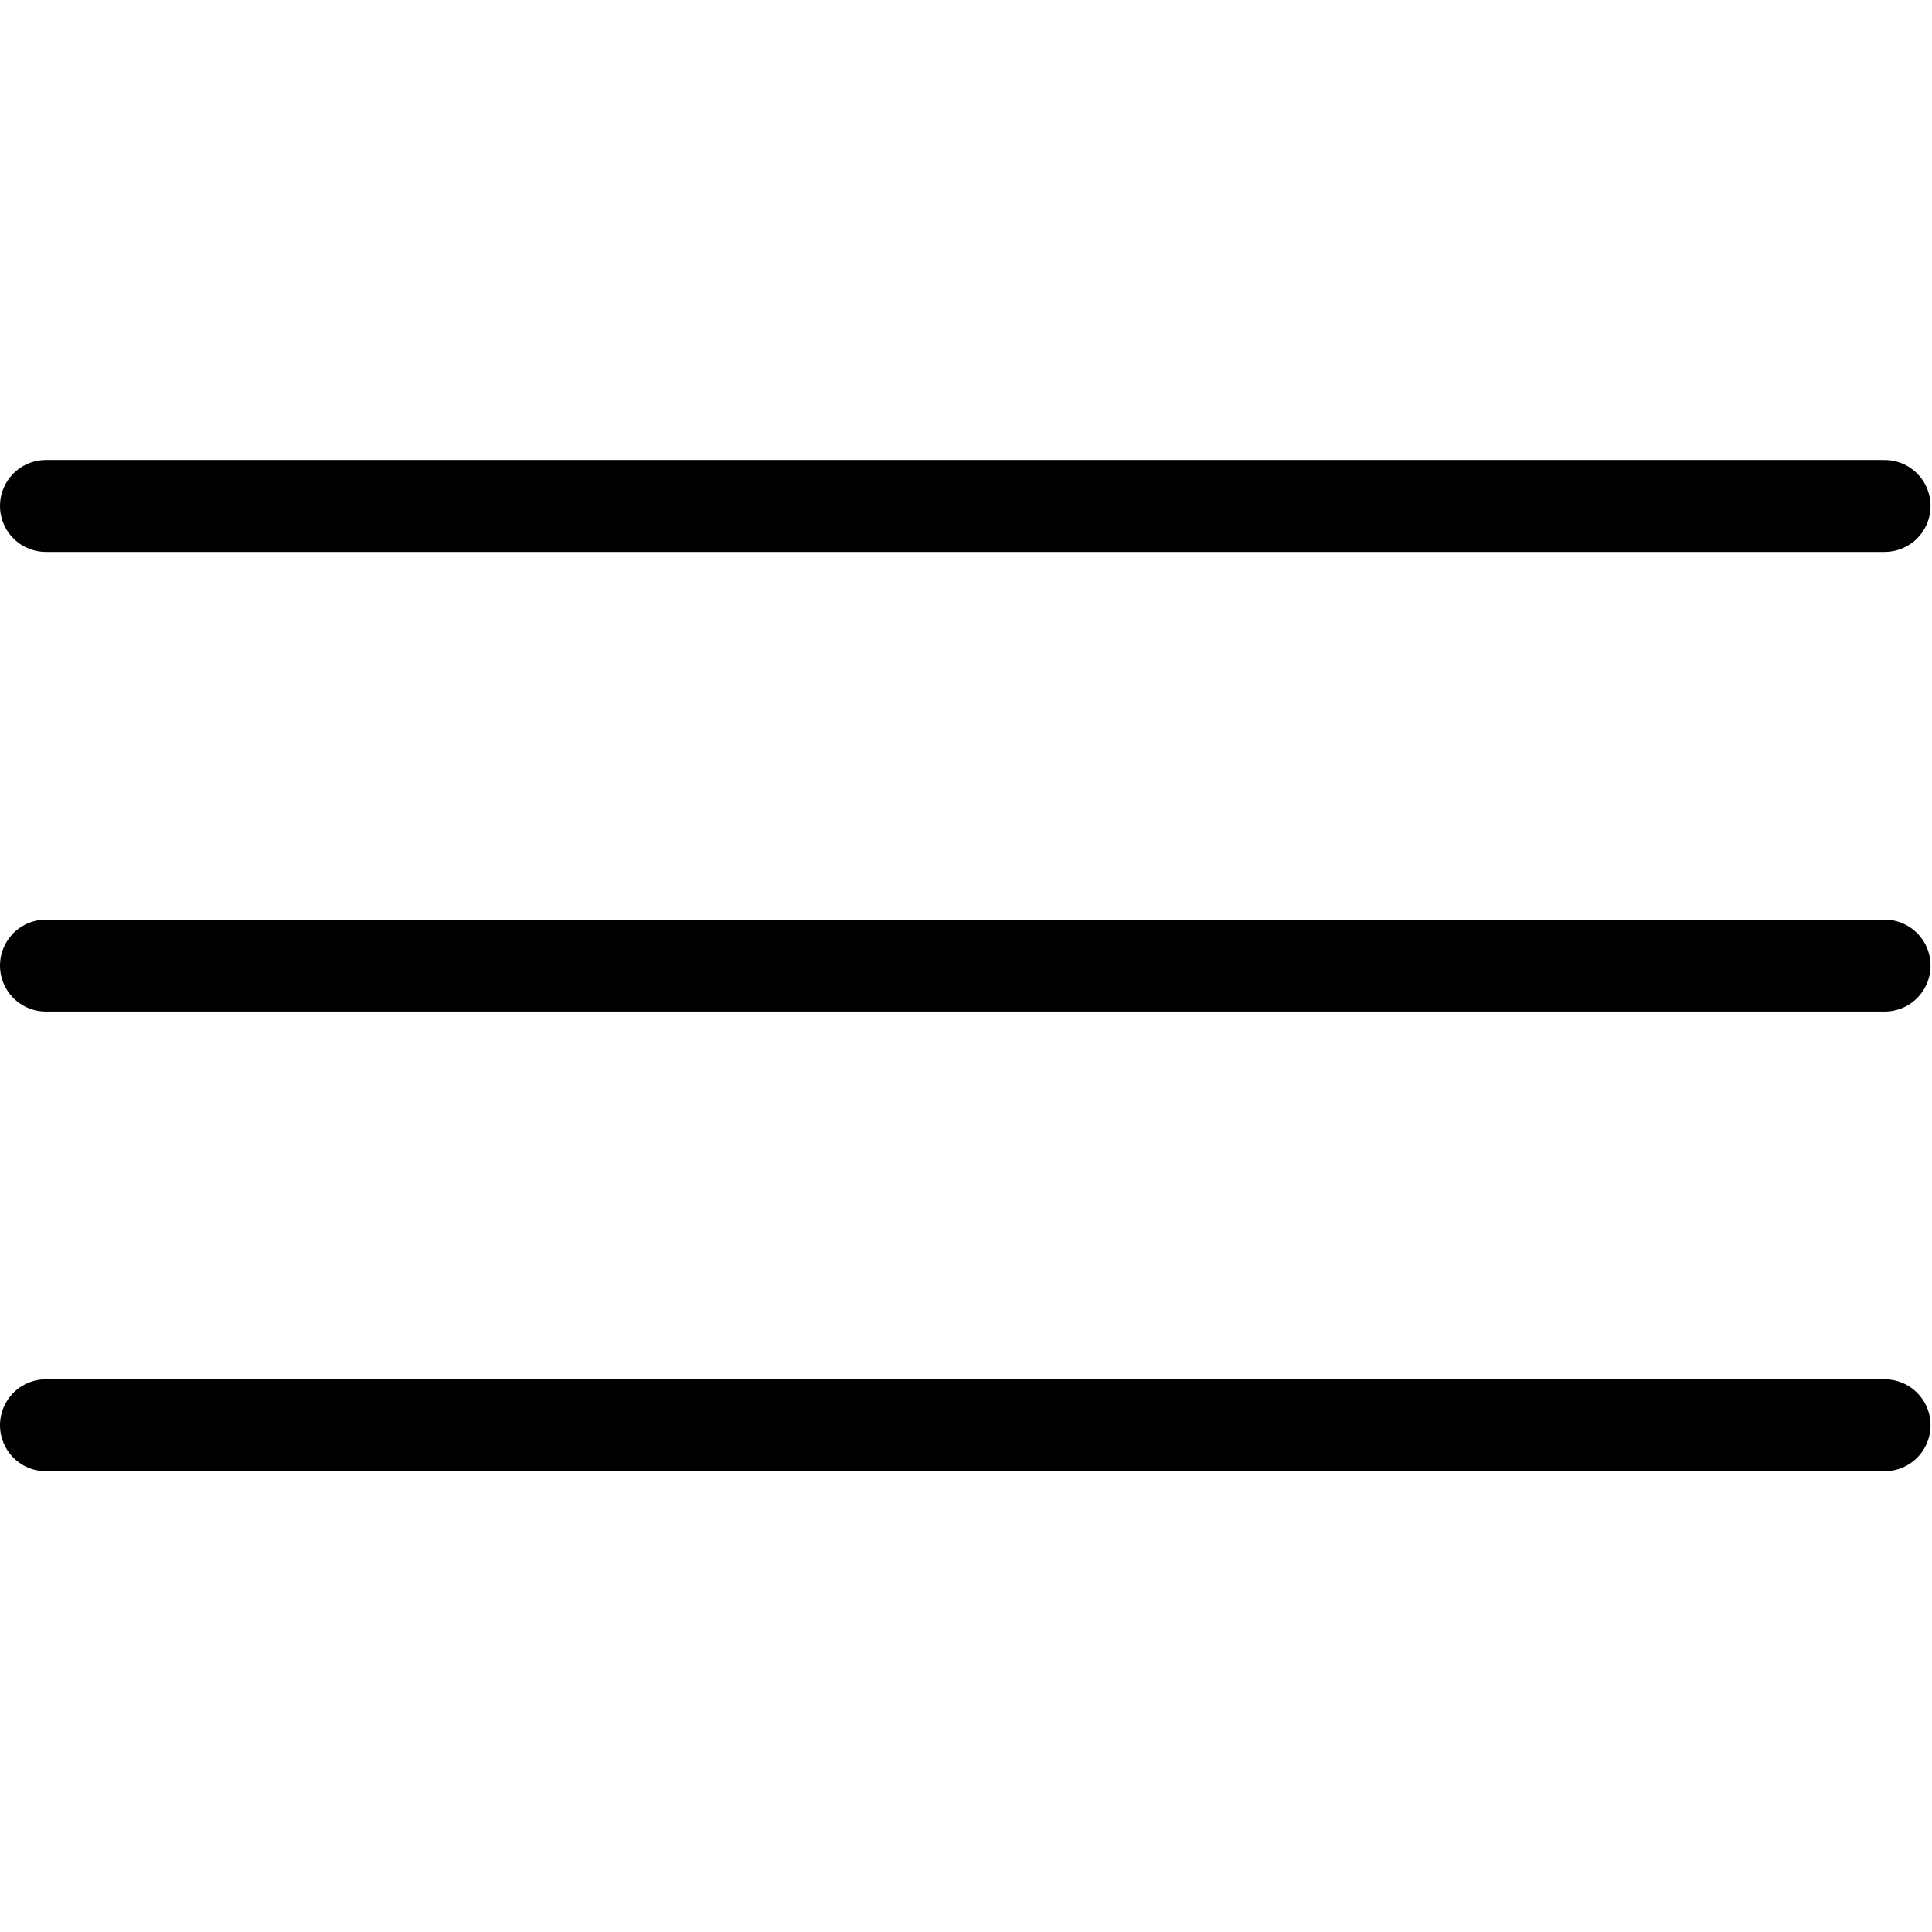 <svg xmlns="http://www.w3.org/2000/svg" width="24" height="24" viewBox="0 0 24 24"> <g transform="translate(0.0 5.714) scale(0.571)">
  
  <g
     id="line"
     transform="translate(-15,-25)">
    <line
       x1="16"
       x2="56"
       y1="26"
       y2="26"
       fill="none"
       stroke="#000"
       stroke-linecap="round"
       stroke-linejoin="round"
       stroke-miterlimit="10"
       stroke-width="2"
       id="line2" />
    <line
       x1="16"
       x2="56"
       y1="36"
       y2="36"
       fill="none"
       stroke="#000"
       stroke-linecap="round"
       stroke-linejoin="round"
       stroke-miterlimit="10"
       stroke-width="2"
       id="line4" />
    <line
       x1="16"
       x2="56"
       y1="46"
       y2="46"
       fill="none"
       stroke="#000"
       stroke-linecap="round"
       stroke-linejoin="round"
       stroke-miterlimit="10"
       stroke-width="2"
       id="line6" />
  </g>
</g></svg>